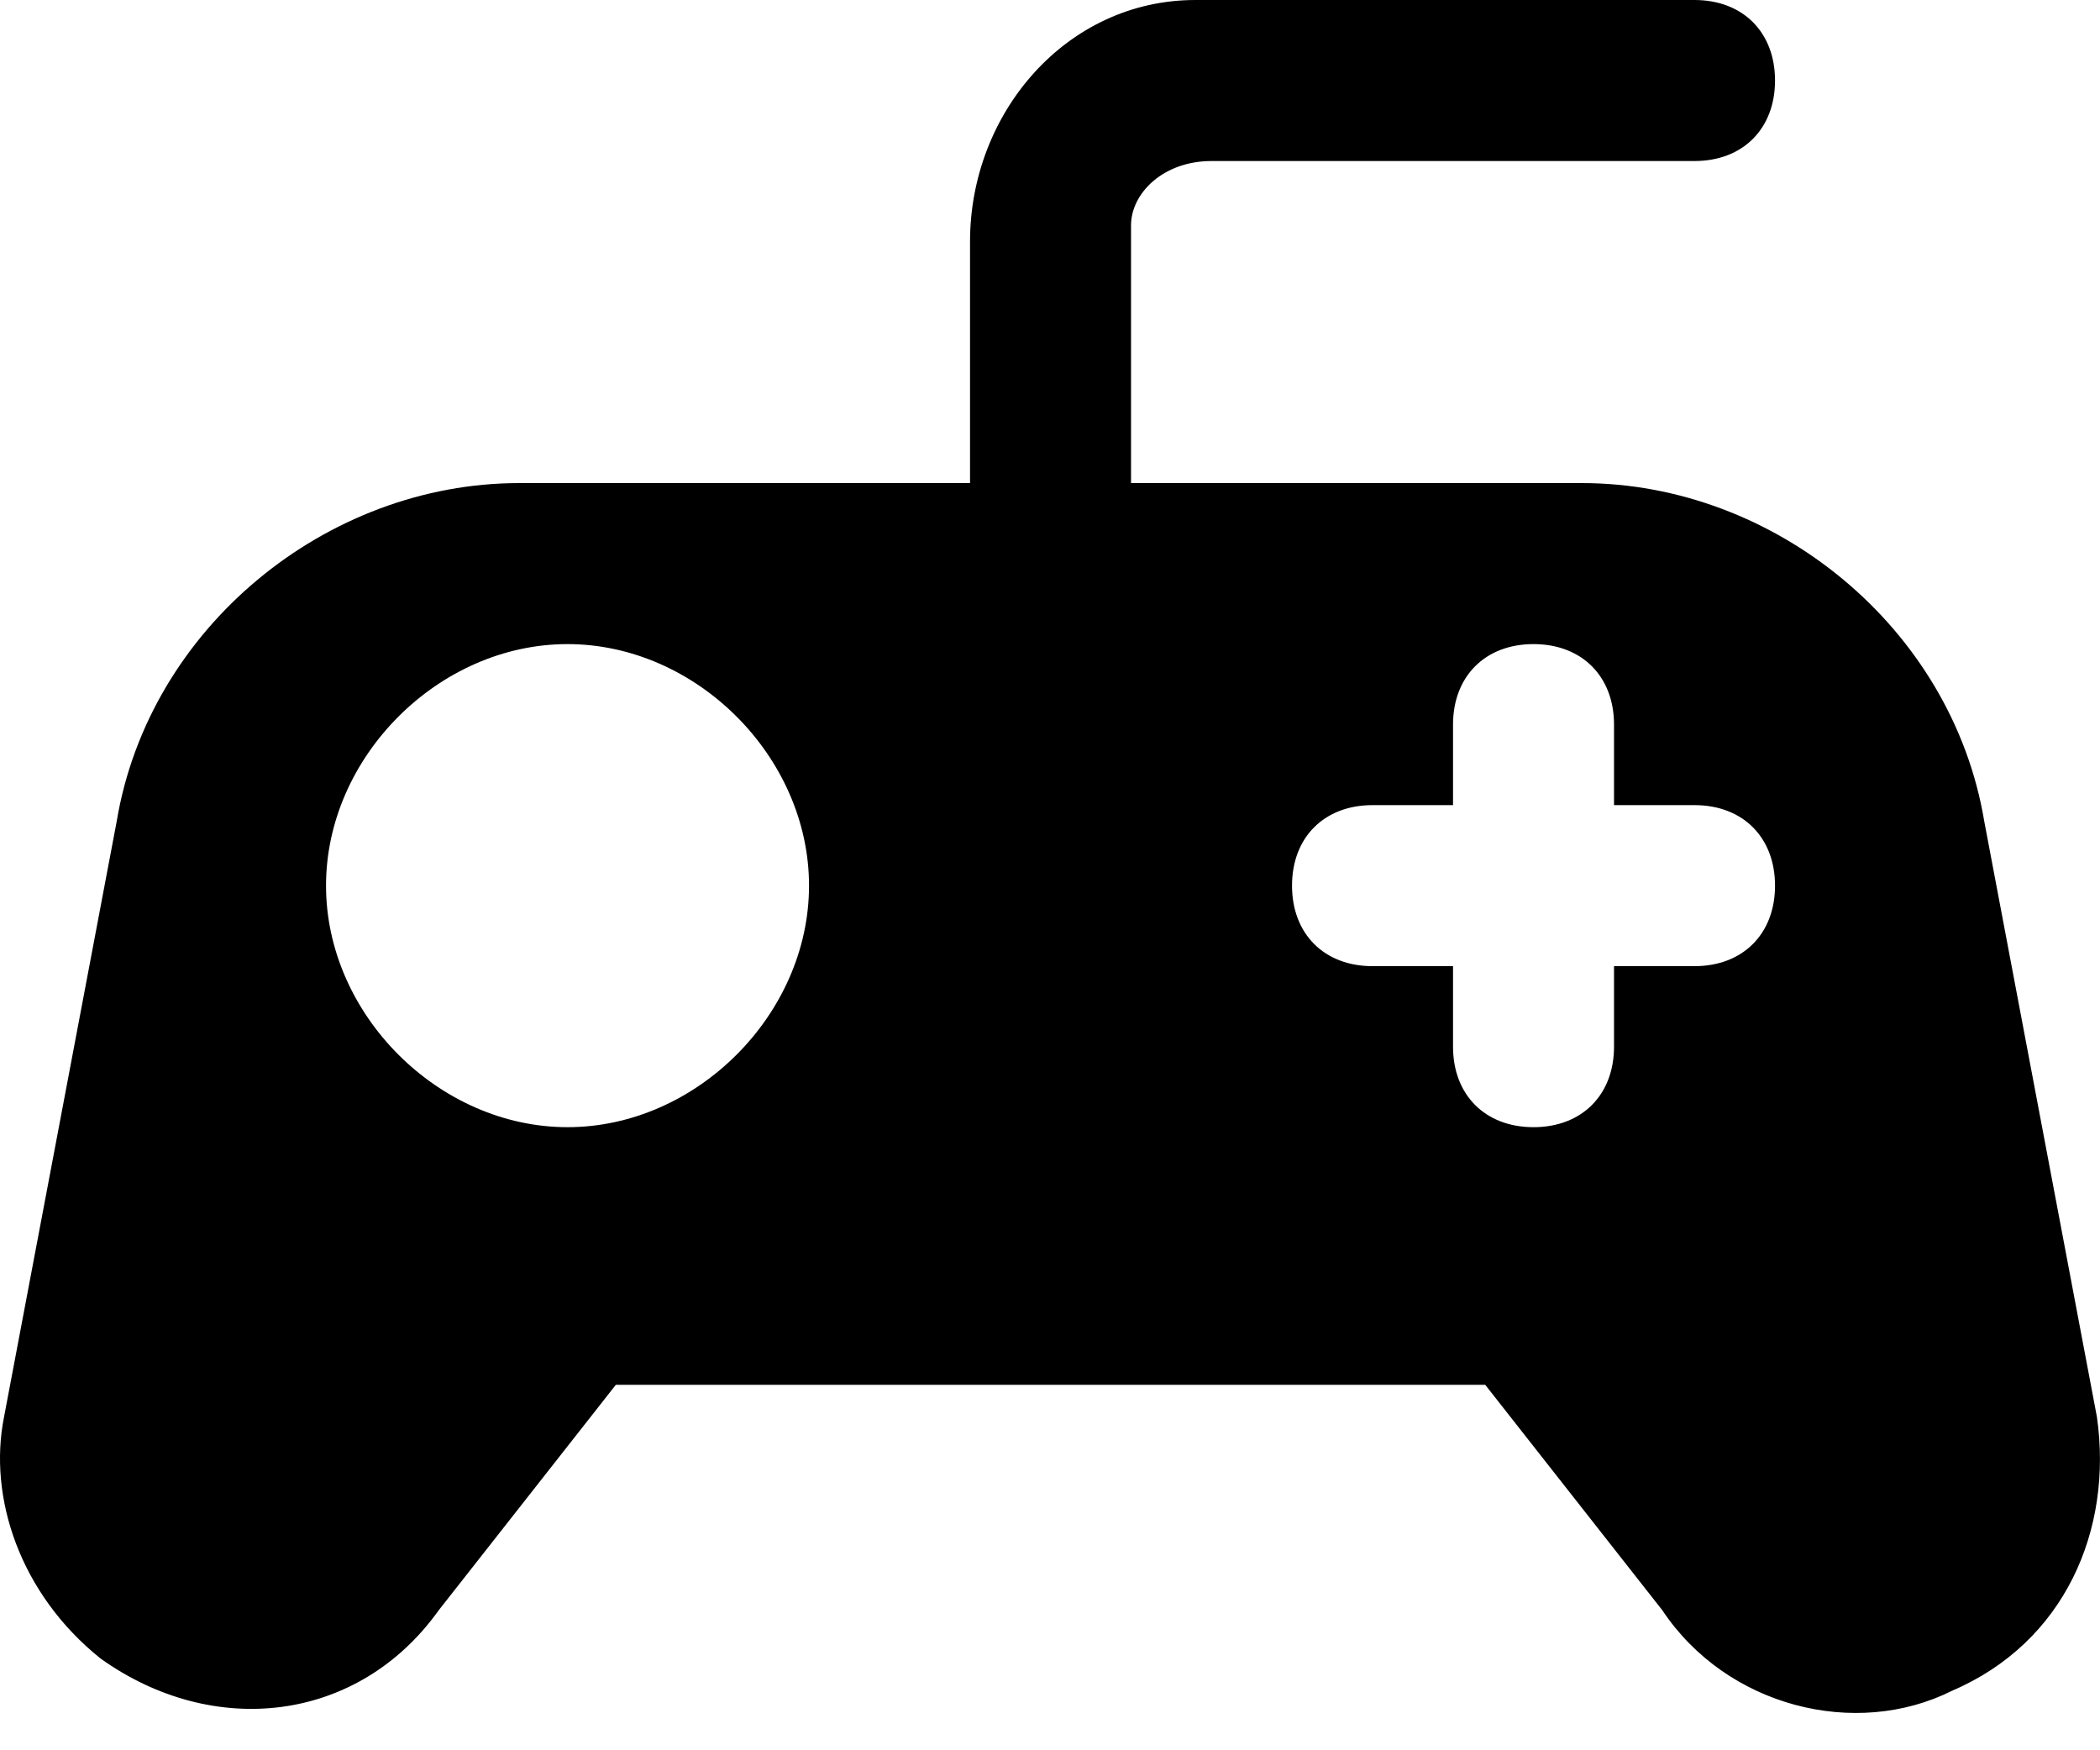 <svg width="24" height="20" viewBox="0 0 24 20" fill="none" xmlns="http://www.w3.org/2000/svg">
<path d="M22.309 19.32C21.206 19.872 19.734 19.504 18.998 18.4L16.974 15.824H7.038L5.014 18.4C4.094 19.688 2.438 19.872 1.15 18.952C0.23 18.216 -0.138 17.112 0.046 16.192L1.334 9.384C1.702 7.176 3.726 5.52 5.934 5.52H11.086V2.76C11.086 1.288 12.19 0 13.662 0H19.366C19.918 0 20.286 0.368 20.286 0.92C20.286 1.472 19.918 1.84 19.366 1.84H13.846C13.294 1.84 12.926 2.208 12.926 2.576V5.52H18.078C20.286 5.52 22.309 7.176 22.677 9.384L23.965 16.192C24.149 17.48 23.598 18.768 22.309 19.32ZM9.246 10.12C9.246 8.648 7.958 7.36 6.486 7.36C5.014 7.36 3.726 8.648 3.726 10.12C3.726 11.592 5.014 12.88 6.486 12.88C7.958 12.88 9.246 11.592 9.246 10.12ZM20.286 10.12C20.286 9.568 19.918 9.2 19.366 9.2H18.446V8.28C18.446 7.728 18.078 7.36 17.526 7.36C16.974 7.36 16.606 7.728 16.606 8.28V9.2H15.686C15.134 9.2 14.766 9.568 14.766 10.12C14.766 10.672 15.134 11.04 15.686 11.04H16.606V11.96C16.606 12.512 16.974 12.88 17.526 12.88C18.078 12.88 18.446 12.512 18.446 11.96V11.04H19.366C19.918 11.04 20.286 10.672 20.286 10.12Z" fill="black"/>
</svg>
